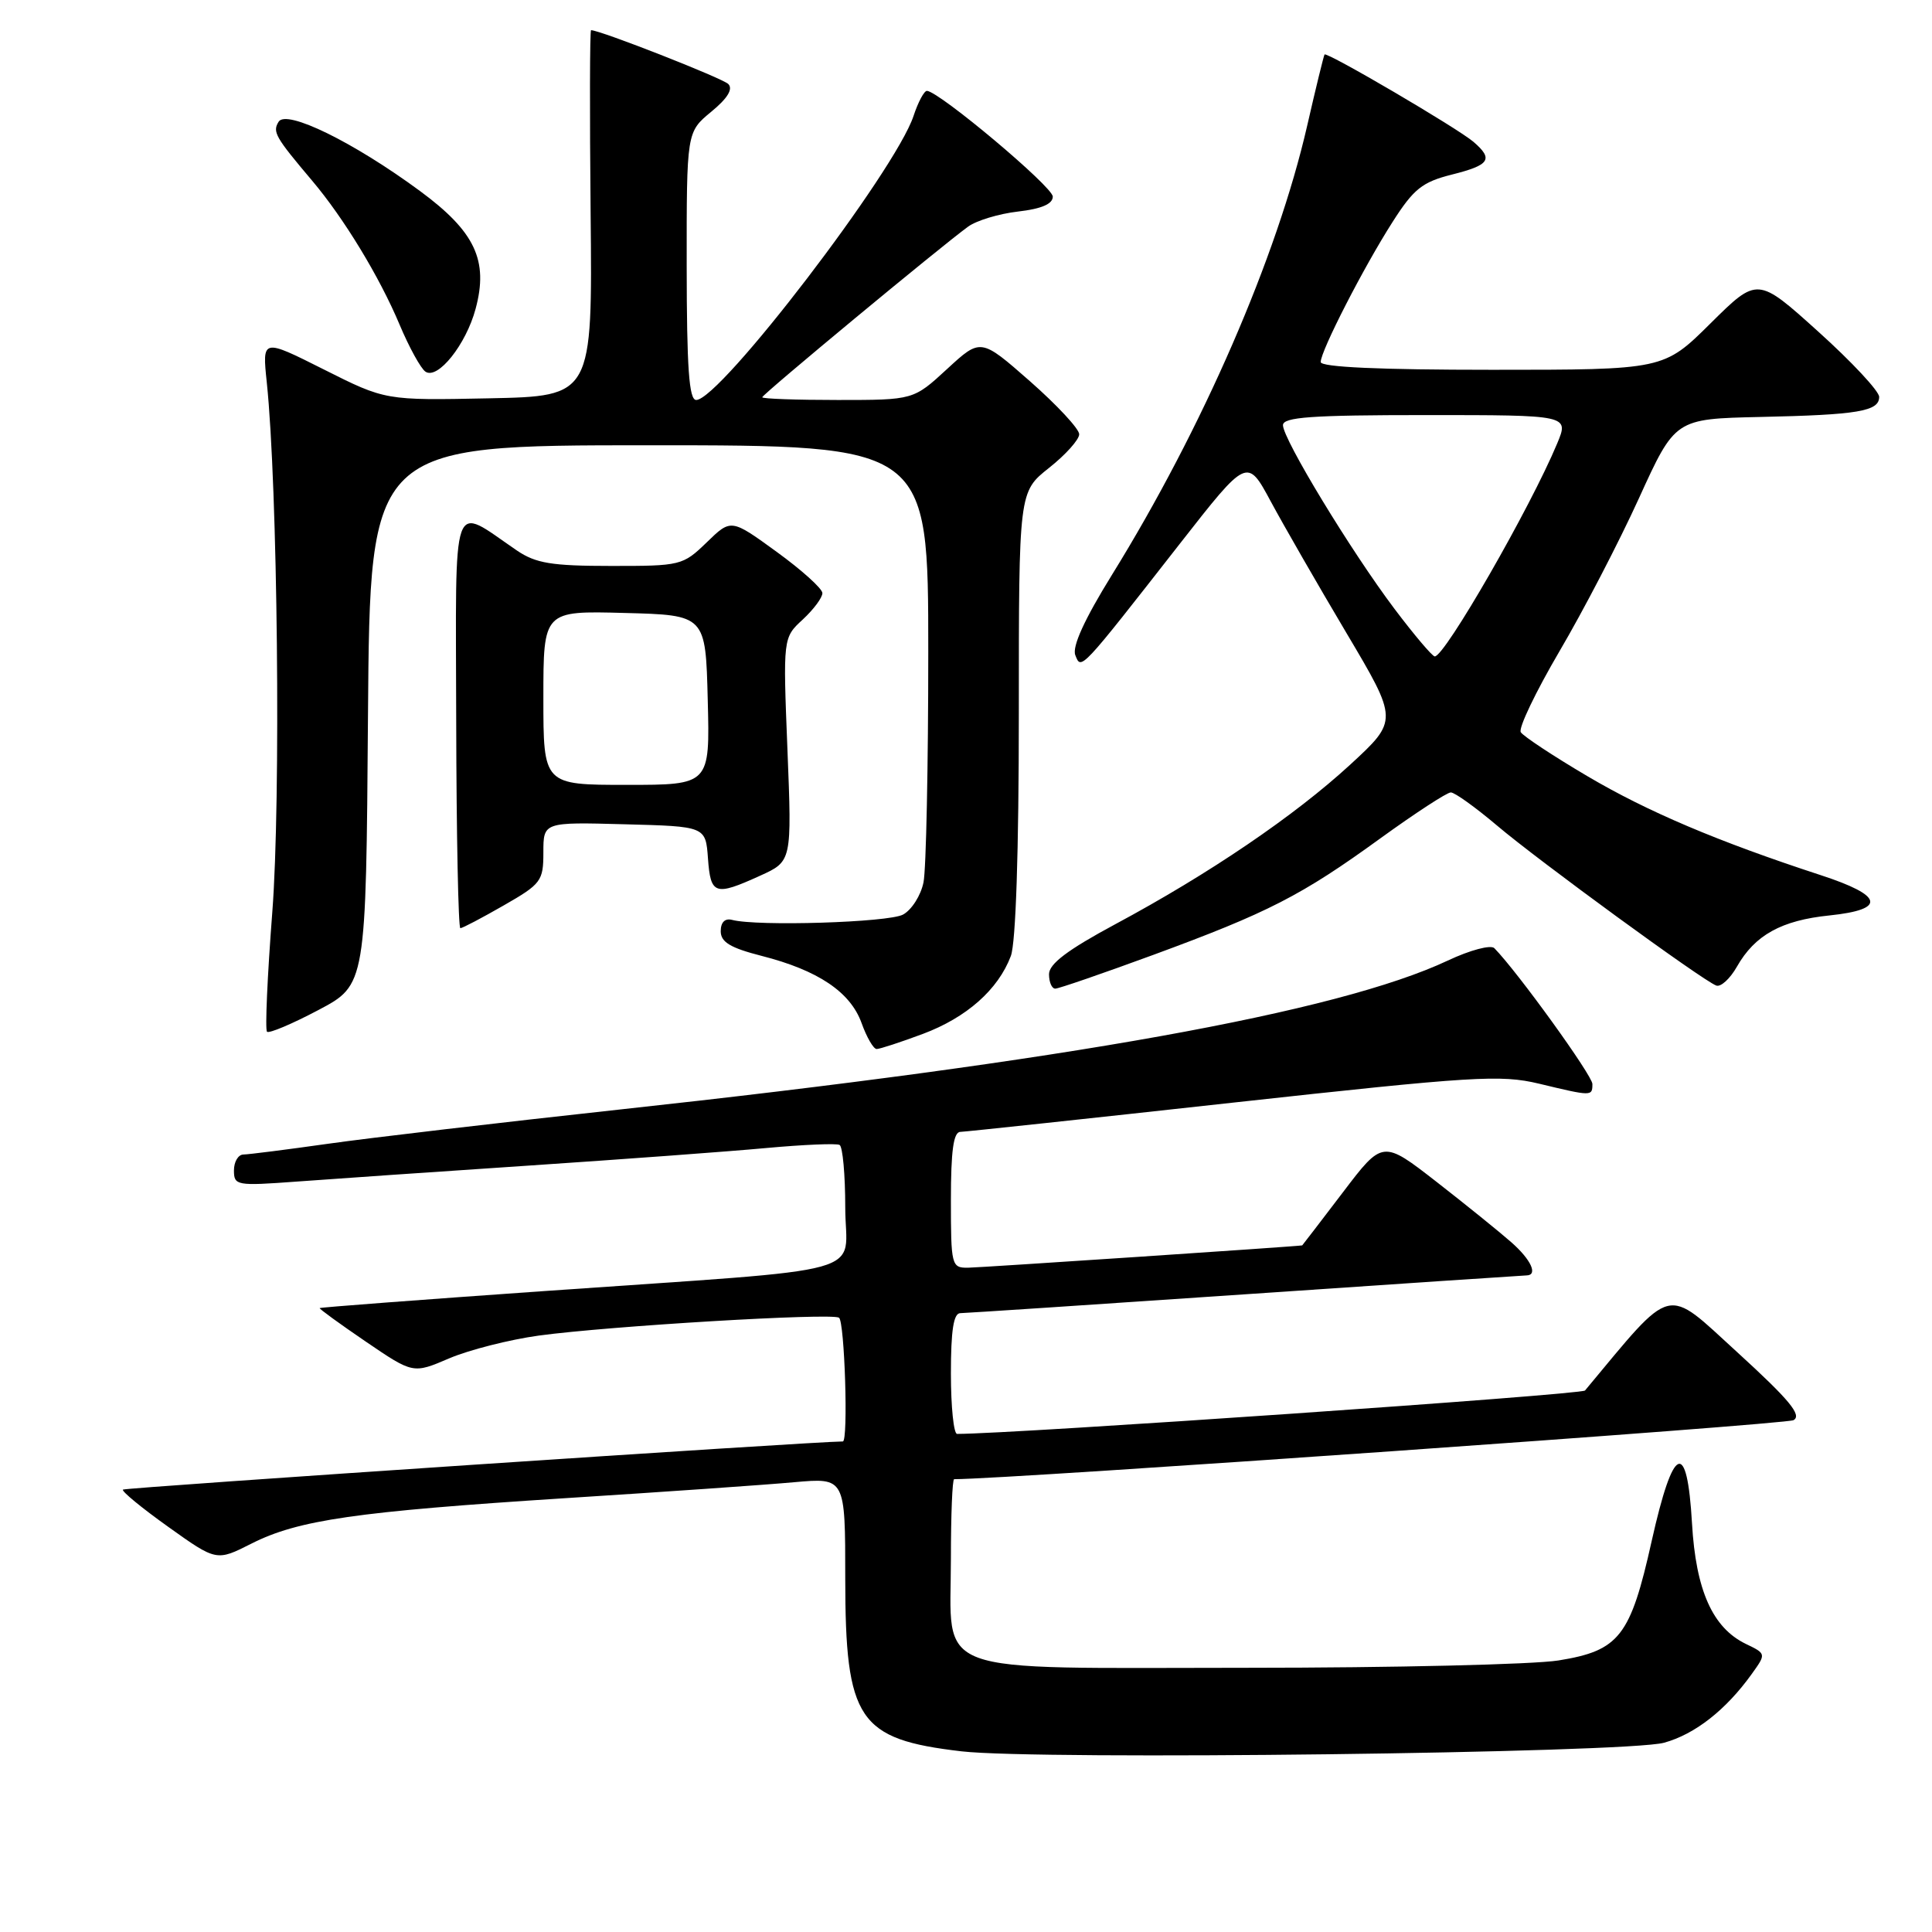 <?xml version="1.0" encoding="UTF-8" standalone="no"?>
<!DOCTYPE svg PUBLIC "-//W3C//DTD SVG 1.1//EN" "http://www.w3.org/Graphics/SVG/1.1/DTD/svg11.dtd" >
<svg xmlns="http://www.w3.org/2000/svg" xmlns:xlink="http://www.w3.org/1999/xlink" version="1.1" viewBox="0 0 256 256">
 <g >
 <path fill="currentColor"
d=" M 220.50 230.92 C 224.60 229.79 228.69 226.58 232.11 221.82 C 234.04 219.13 234.04 219.13 231.32 217.82 C 226.93 215.69 224.71 210.73 224.20 201.86 C 223.55 190.60 221.72 191.39 218.86 204.18 C 216.04 216.84 214.57 218.72 206.50 220.02 C 203.20 220.55 184.64 220.99 165.25 220.99 C 122.58 221.00 126.00 222.26 126.00 206.50 C 126.00 200.72 126.19 196.00 126.43 196.00 C 133.58 196.00 236.62 188.75 237.65 188.18 C 238.80 187.53 237.12 185.50 230.21 179.19 C 220.52 170.35 221.90 170.00 210.02 184.25 C 209.57 184.80 134.22 190.00 126.82 190.00 C 126.37 190.00 126.00 186.40 126.00 182.00 C 126.00 176.27 126.35 174.00 127.25 174.00 C 127.94 173.99 144.93 172.87 165.00 171.50 C 185.07 170.13 201.84 169.01 202.25 169.00 C 203.83 168.99 202.89 166.92 200.25 164.60 C 198.74 163.27 194.29 159.67 190.36 156.61 C 183.21 151.05 183.21 151.05 177.91 158.03 C 174.99 161.86 172.58 165.01 172.55 165.02 C 172.12 165.14 129.87 167.96 128.25 167.98 C 126.08 168.00 126.00 167.67 126.00 159.00 C 126.00 152.48 126.34 149.99 127.25 149.98 C 127.94 149.96 144.21 148.22 163.42 146.10 C 195.27 142.60 198.83 142.38 203.92 143.59 C 210.95 145.28 211.00 145.28 211.00 143.63 C 211.00 142.52 201.13 128.83 198.01 125.64 C 197.55 125.16 194.81 125.88 191.84 127.28 C 177.26 134.13 141.33 140.59 82.00 147.03 C 66.32 148.74 49.00 150.77 43.50 151.55 C 38.00 152.33 32.94 152.97 32.25 152.98 C 31.56 152.99 31.00 153.94 31.00 155.09 C 31.00 157.09 31.35 157.15 39.25 156.57 C 43.79 156.23 57.63 155.28 70.02 154.45 C 82.40 153.62 96.58 152.58 101.52 152.12 C 106.46 151.67 110.84 151.48 111.25 151.71 C 111.66 151.93 112.00 155.66 112.00 159.99 C 112.00 169.24 116.71 167.94 72.01 171.08 C 55.79 172.22 42.44 173.23 42.36 173.33 C 42.27 173.42 45.02 175.42 48.47 177.77 C 54.74 182.04 54.74 182.04 59.52 179.99 C 62.15 178.87 67.49 177.51 71.40 176.97 C 80.76 175.70 110.10 173.95 111.17 174.60 C 111.92 175.07 112.42 191.00 111.68 191.00 C 107.97 191.00 16.55 197.11 16.29 197.38 C 16.08 197.59 18.78 199.81 22.30 202.32 C 28.69 206.88 28.69 206.88 33.33 204.53 C 39.53 201.40 47.10 200.30 75.00 198.51 C 87.93 197.69 101.54 196.74 105.25 196.40 C 112.00 195.80 112.00 195.80 112.00 209.15 C 112.01 227.93 113.71 230.46 127.40 232.06 C 137.58 233.25 215.55 232.29 220.50 230.92 Z  M 122.28 137.00 C 128.08 134.83 132.26 131.13 133.94 126.68 C 134.60 124.93 135.00 112.83 135.00 94.52 C 135.00 65.17 135.00 65.17 139.00 62.00 C 141.20 60.26 143.00 58.25 143.00 57.54 C 143.00 56.83 140.06 53.67 136.48 50.52 C 129.95 44.79 129.95 44.79 125.50 48.89 C 121.04 53.00 121.04 53.00 111.02 53.00 C 105.51 53.00 101.00 52.84 101.00 52.64 C 101.00 52.27 124.62 32.69 128.28 30.03 C 129.39 29.22 132.37 28.32 134.90 28.03 C 138.01 27.67 139.50 27.03 139.50 26.05 C 139.50 24.75 124.49 12.15 122.83 12.04 C 122.46 12.02 121.66 13.51 121.05 15.36 C 118.64 22.64 95.42 52.99 92.25 53.00 C 91.30 53.00 91.00 48.78 90.99 35.25 C 90.98 17.50 90.98 17.50 94.24 14.81 C 96.41 13.03 97.16 11.79 96.50 11.13 C 95.71 10.35 79.53 4.00 78.32 4.00 C 78.15 4.00 78.13 14.91 78.26 28.25 C 78.50 52.50 78.50 52.50 64.78 52.78 C 51.07 53.06 51.07 53.06 42.90 48.95 C 34.74 44.85 34.74 44.85 35.35 50.67 C 36.79 64.38 37.23 106.03 36.08 120.87 C 35.43 129.32 35.11 136.45 35.38 136.71 C 35.64 136.97 38.70 135.68 42.18 133.84 C 48.50 130.50 48.50 130.50 48.76 94.75 C 49.03 59.00 49.03 59.00 86.01 59.00 C 123.00 59.00 123.00 59.00 123.00 86.38 C 123.00 101.43 122.72 115.17 122.37 116.91 C 122.02 118.65 120.80 120.57 119.65 121.19 C 117.71 122.23 100.35 122.77 97.00 121.89 C 96.06 121.65 95.50 122.20 95.50 123.39 C 95.50 124.83 96.77 125.60 100.92 126.66 C 108.40 128.57 112.67 131.44 114.16 135.55 C 114.84 137.45 115.74 139.00 116.16 139.00 C 116.58 139.00 119.33 138.10 122.28 137.00 Z  M 152.78 126.54 C 168.04 120.93 172.45 118.67 182.90 111.09 C 187.53 107.74 191.73 105.00 192.24 105.00 C 192.76 105.00 195.50 106.97 198.34 109.37 C 203.84 114.04 225.59 129.91 227.41 130.59 C 228.01 130.82 229.24 129.69 230.15 128.09 C 232.53 123.90 236.05 121.95 242.42 121.30 C 249.99 120.51 249.59 118.68 241.25 115.96 C 227.61 111.50 218.30 107.55 210.31 102.83 C 205.80 100.17 201.84 97.55 201.51 97.02 C 201.18 96.48 203.49 91.67 206.63 86.31 C 209.78 80.96 214.52 71.84 217.16 66.04 C 221.96 55.50 221.96 55.50 233.23 55.25 C 246.21 54.97 249.00 54.50 249.00 52.59 C 249.00 51.83 245.37 47.94 240.94 43.95 C 232.88 36.68 232.88 36.68 226.66 42.84 C 220.45 49.00 220.45 49.00 197.72 49.00 C 182.82 49.00 175.00 48.65 175.00 47.97 C 175.00 46.50 180.69 35.40 184.53 29.40 C 187.32 25.03 188.45 24.12 192.39 23.13 C 197.41 21.87 197.92 21.10 195.25 18.80 C 193.16 17.00 175.81 6.83 175.51 7.22 C 175.40 7.38 174.36 11.62 173.21 16.65 C 169.22 34.05 159.35 56.76 147.34 76.17 C 143.70 82.05 142.05 85.67 142.48 86.80 C 143.27 88.81 143.04 89.05 156.38 71.99 C 165.26 60.64 165.26 60.64 168.38 66.44 C 170.10 69.63 174.60 77.46 178.39 83.84 C 185.28 95.45 185.28 95.45 178.90 101.33 C 171.52 108.11 160.24 115.78 147.75 122.48 C 141.45 125.87 139.00 127.72 139.00 129.09 C 139.00 130.14 139.37 131.00 139.83 131.00 C 140.28 131.00 146.11 128.99 152.78 126.54 Z  M 66.75 119.97 C 71.71 117.13 72.00 116.74 72.00 112.95 C 72.00 108.93 72.00 108.93 82.75 109.22 C 93.50 109.50 93.50 109.50 93.81 113.75 C 94.16 118.57 94.73 118.76 100.71 116.04 C 104.93 114.13 104.93 114.13 104.34 99.32 C 103.75 84.50 103.75 84.50 106.38 82.08 C 107.82 80.74 108.99 79.17 108.97 78.58 C 108.95 77.98 106.23 75.53 102.91 73.12 C 96.87 68.73 96.87 68.73 93.64 71.87 C 90.48 74.93 90.19 75.00 80.95 74.99 C 73.09 74.99 71.00 74.64 68.50 72.95 C 59.67 66.94 60.39 64.92 60.45 95.58 C 60.48 110.66 60.73 123.00 61.00 122.99 C 61.27 122.99 63.86 121.63 66.75 119.97 Z  M 63.02 40.92 C 64.75 34.51 62.95 30.69 55.65 25.31 C 46.84 18.82 37.95 14.47 36.92 16.13 C 36.08 17.48 36.47 18.15 41.35 23.93 C 45.56 28.90 50.29 36.69 52.94 43.00 C 54.21 46.02 55.76 48.84 56.38 49.25 C 58.01 50.34 61.75 45.66 63.02 40.92 Z  M 184.78 80.68 C 179.02 73.04 170.00 58.18 170.00 56.34 C 170.00 55.27 173.77 55.00 188.95 55.00 C 207.90 55.00 207.90 55.00 206.34 58.75 C 202.80 67.25 191.43 87.03 190.11 86.98 C 189.78 86.96 187.38 84.13 184.78 80.68 Z  M 72.00 92.47 C 72.00 80.93 72.00 80.93 82.75 81.22 C 93.50 81.50 93.50 81.50 93.78 92.75 C 94.07 104.00 94.07 104.00 83.03 104.00 C 72.00 104.00 72.00 104.00 72.00 92.47 Z "/>
</g>
</svg>